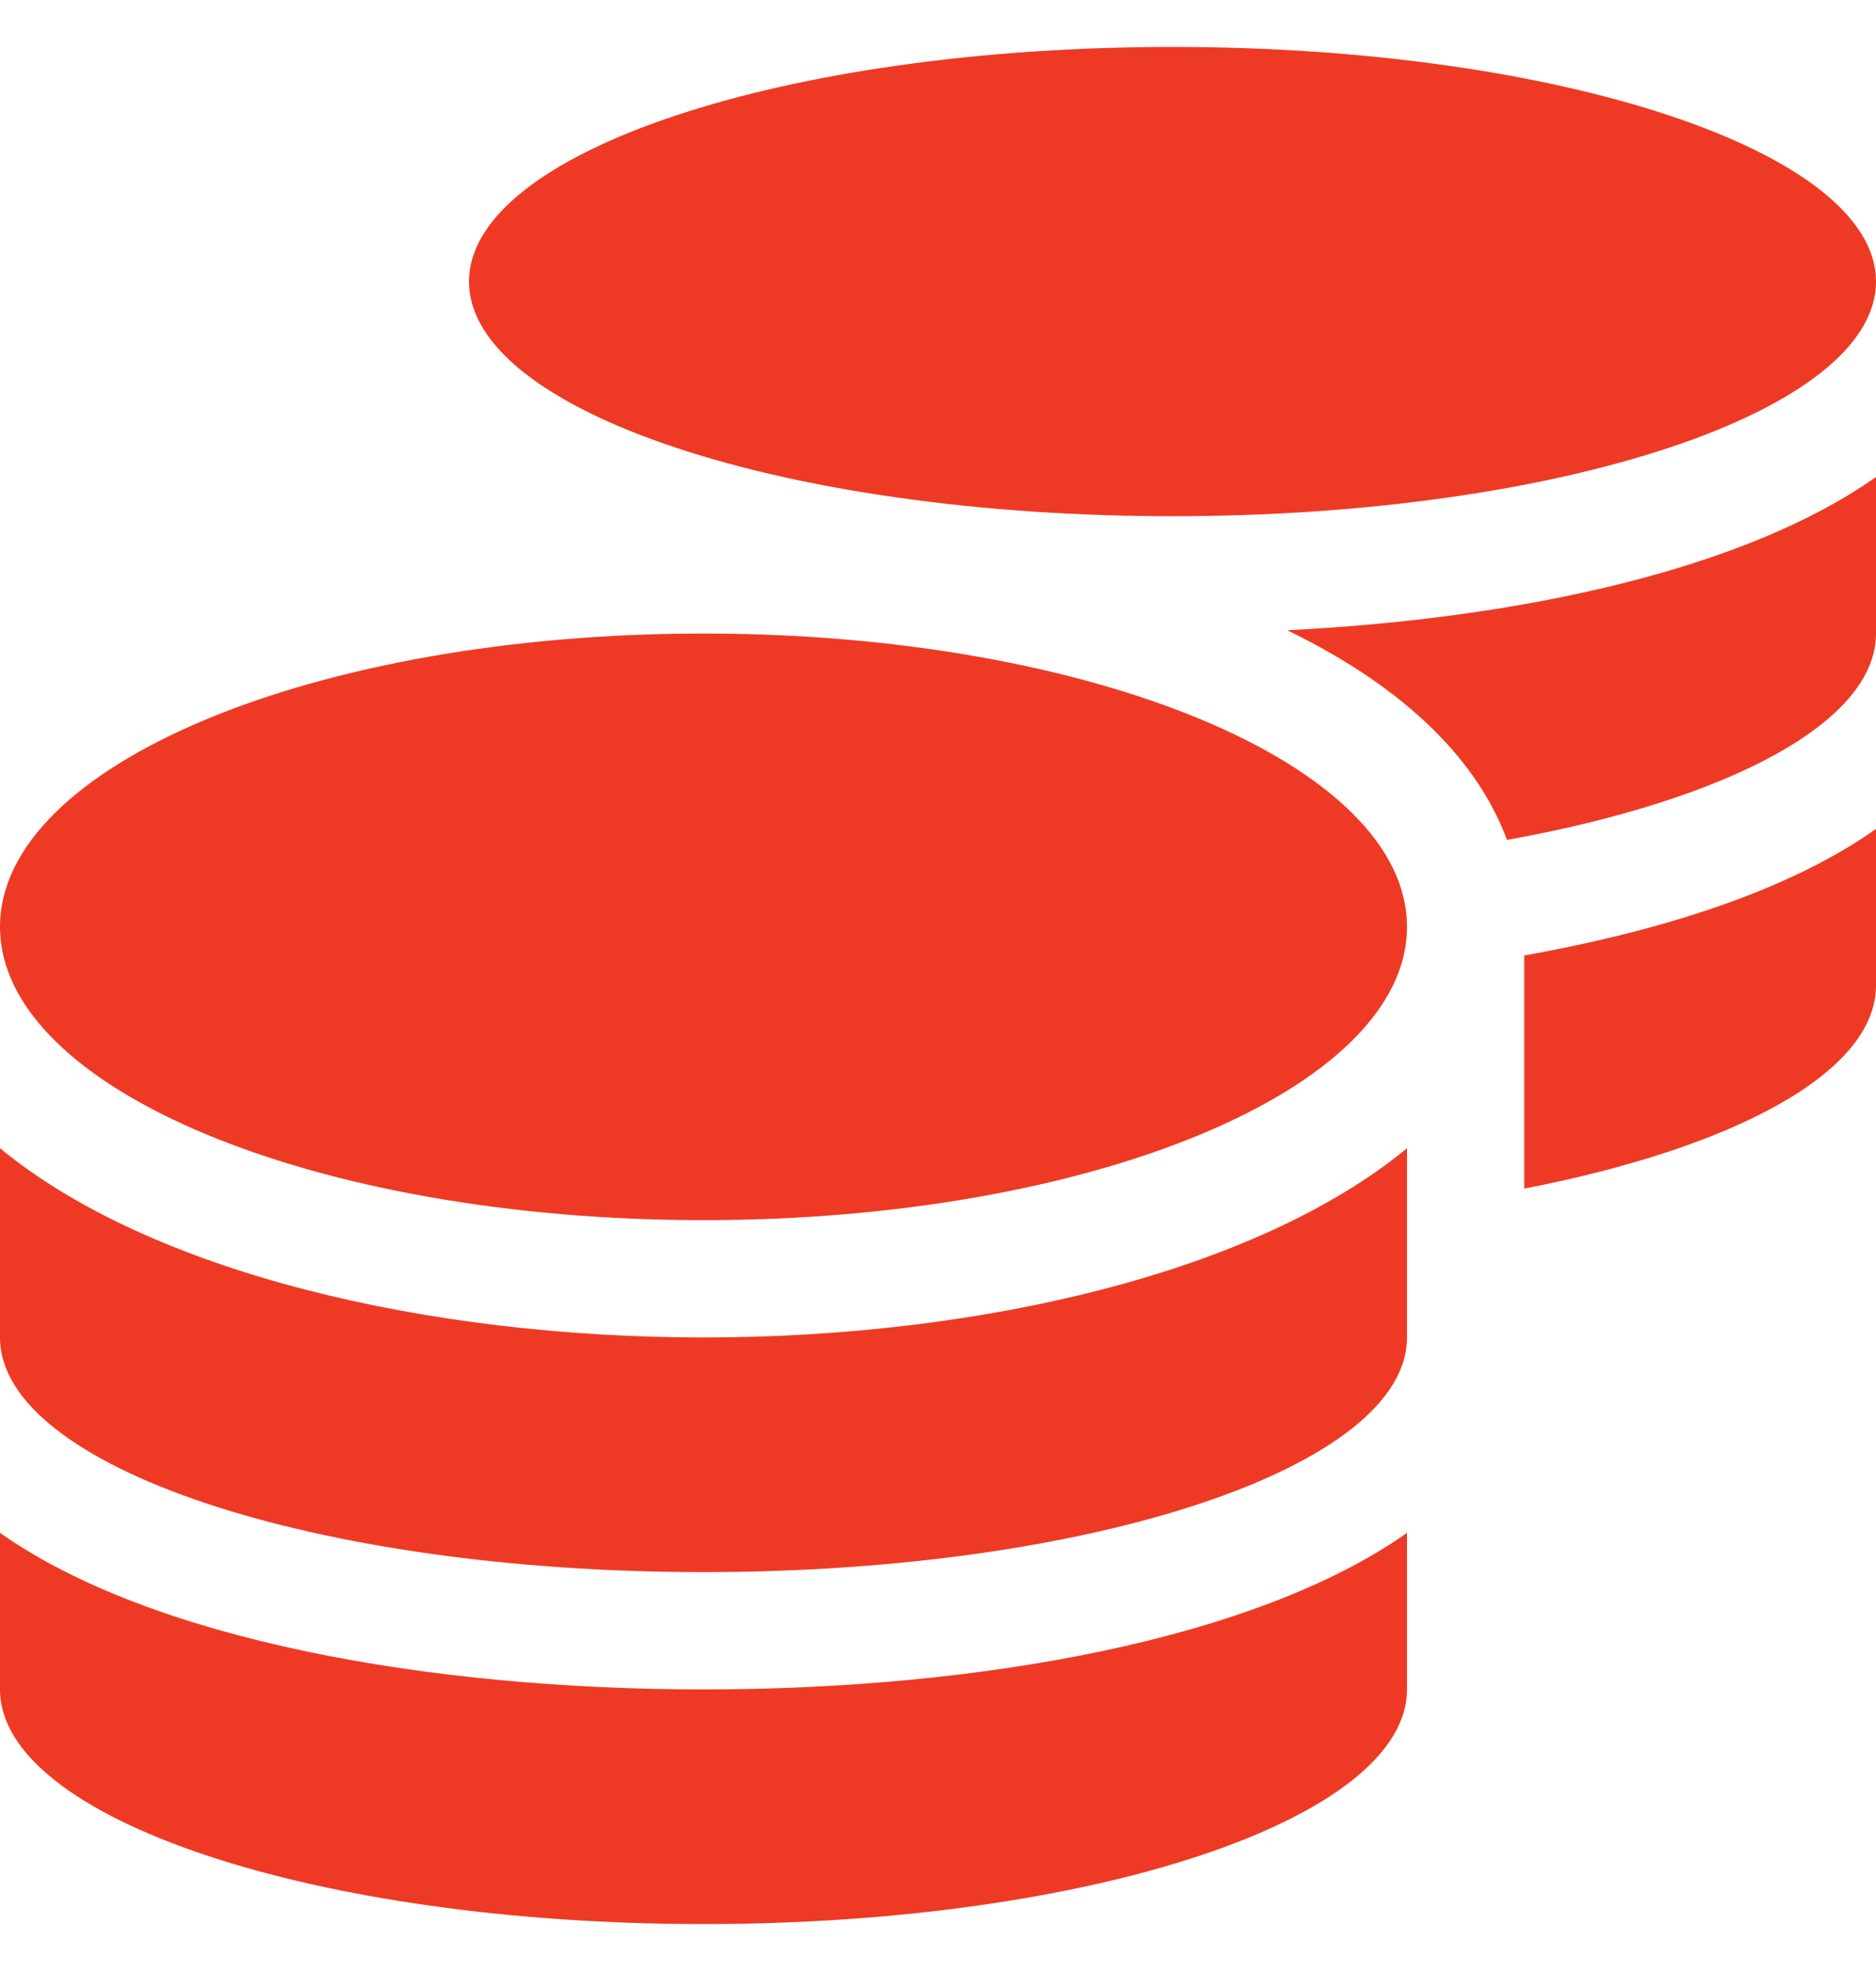 <svg width="20" height="21" viewBox="0 0 20 21" fill="none" xmlns="http://www.w3.org/2000/svg">
<path d="M0 16.332V18C0 19.379 3.359 20.5 7.5 20.5C11.641 20.5 15 19.379 15 18V16.332C13.387 17.469 10.438 18 7.5 18C4.562 18 1.613 17.469 0 16.332ZM12.5 5.5C16.641 5.5 20 4.379 20 3C20 1.621 16.641 0.5 12.5 0.5C8.359 0.5 5 1.621 5 3C5 4.379 8.359 5.5 12.5 5.5ZM0 12.234V14.25C0 15.629 3.359 16.75 7.5 16.75C11.641 16.75 15 15.629 15 14.25V12.234C13.387 13.562 10.434 14.25 7.5 14.25C4.566 14.25 1.613 13.562 0 12.234ZM16.25 12.664C18.488 12.23 20 11.426 20 10.5V8.832C19.094 9.473 17.762 9.91 16.25 10.18V12.664ZM7.5 6.75C3.359 6.75 0 8.148 0 9.875C0 11.602 3.359 13 7.5 13C11.641 13 15 11.602 15 9.875C15 8.148 11.641 6.75 7.5 6.75ZM16.066 8.949C18.41 8.527 20 7.699 20 6.75V5.082C18.613 6.062 16.23 6.59 13.723 6.715C14.875 7.273 15.723 8.023 16.066 8.949Z" fill="#EE3A24"/>
</svg>
